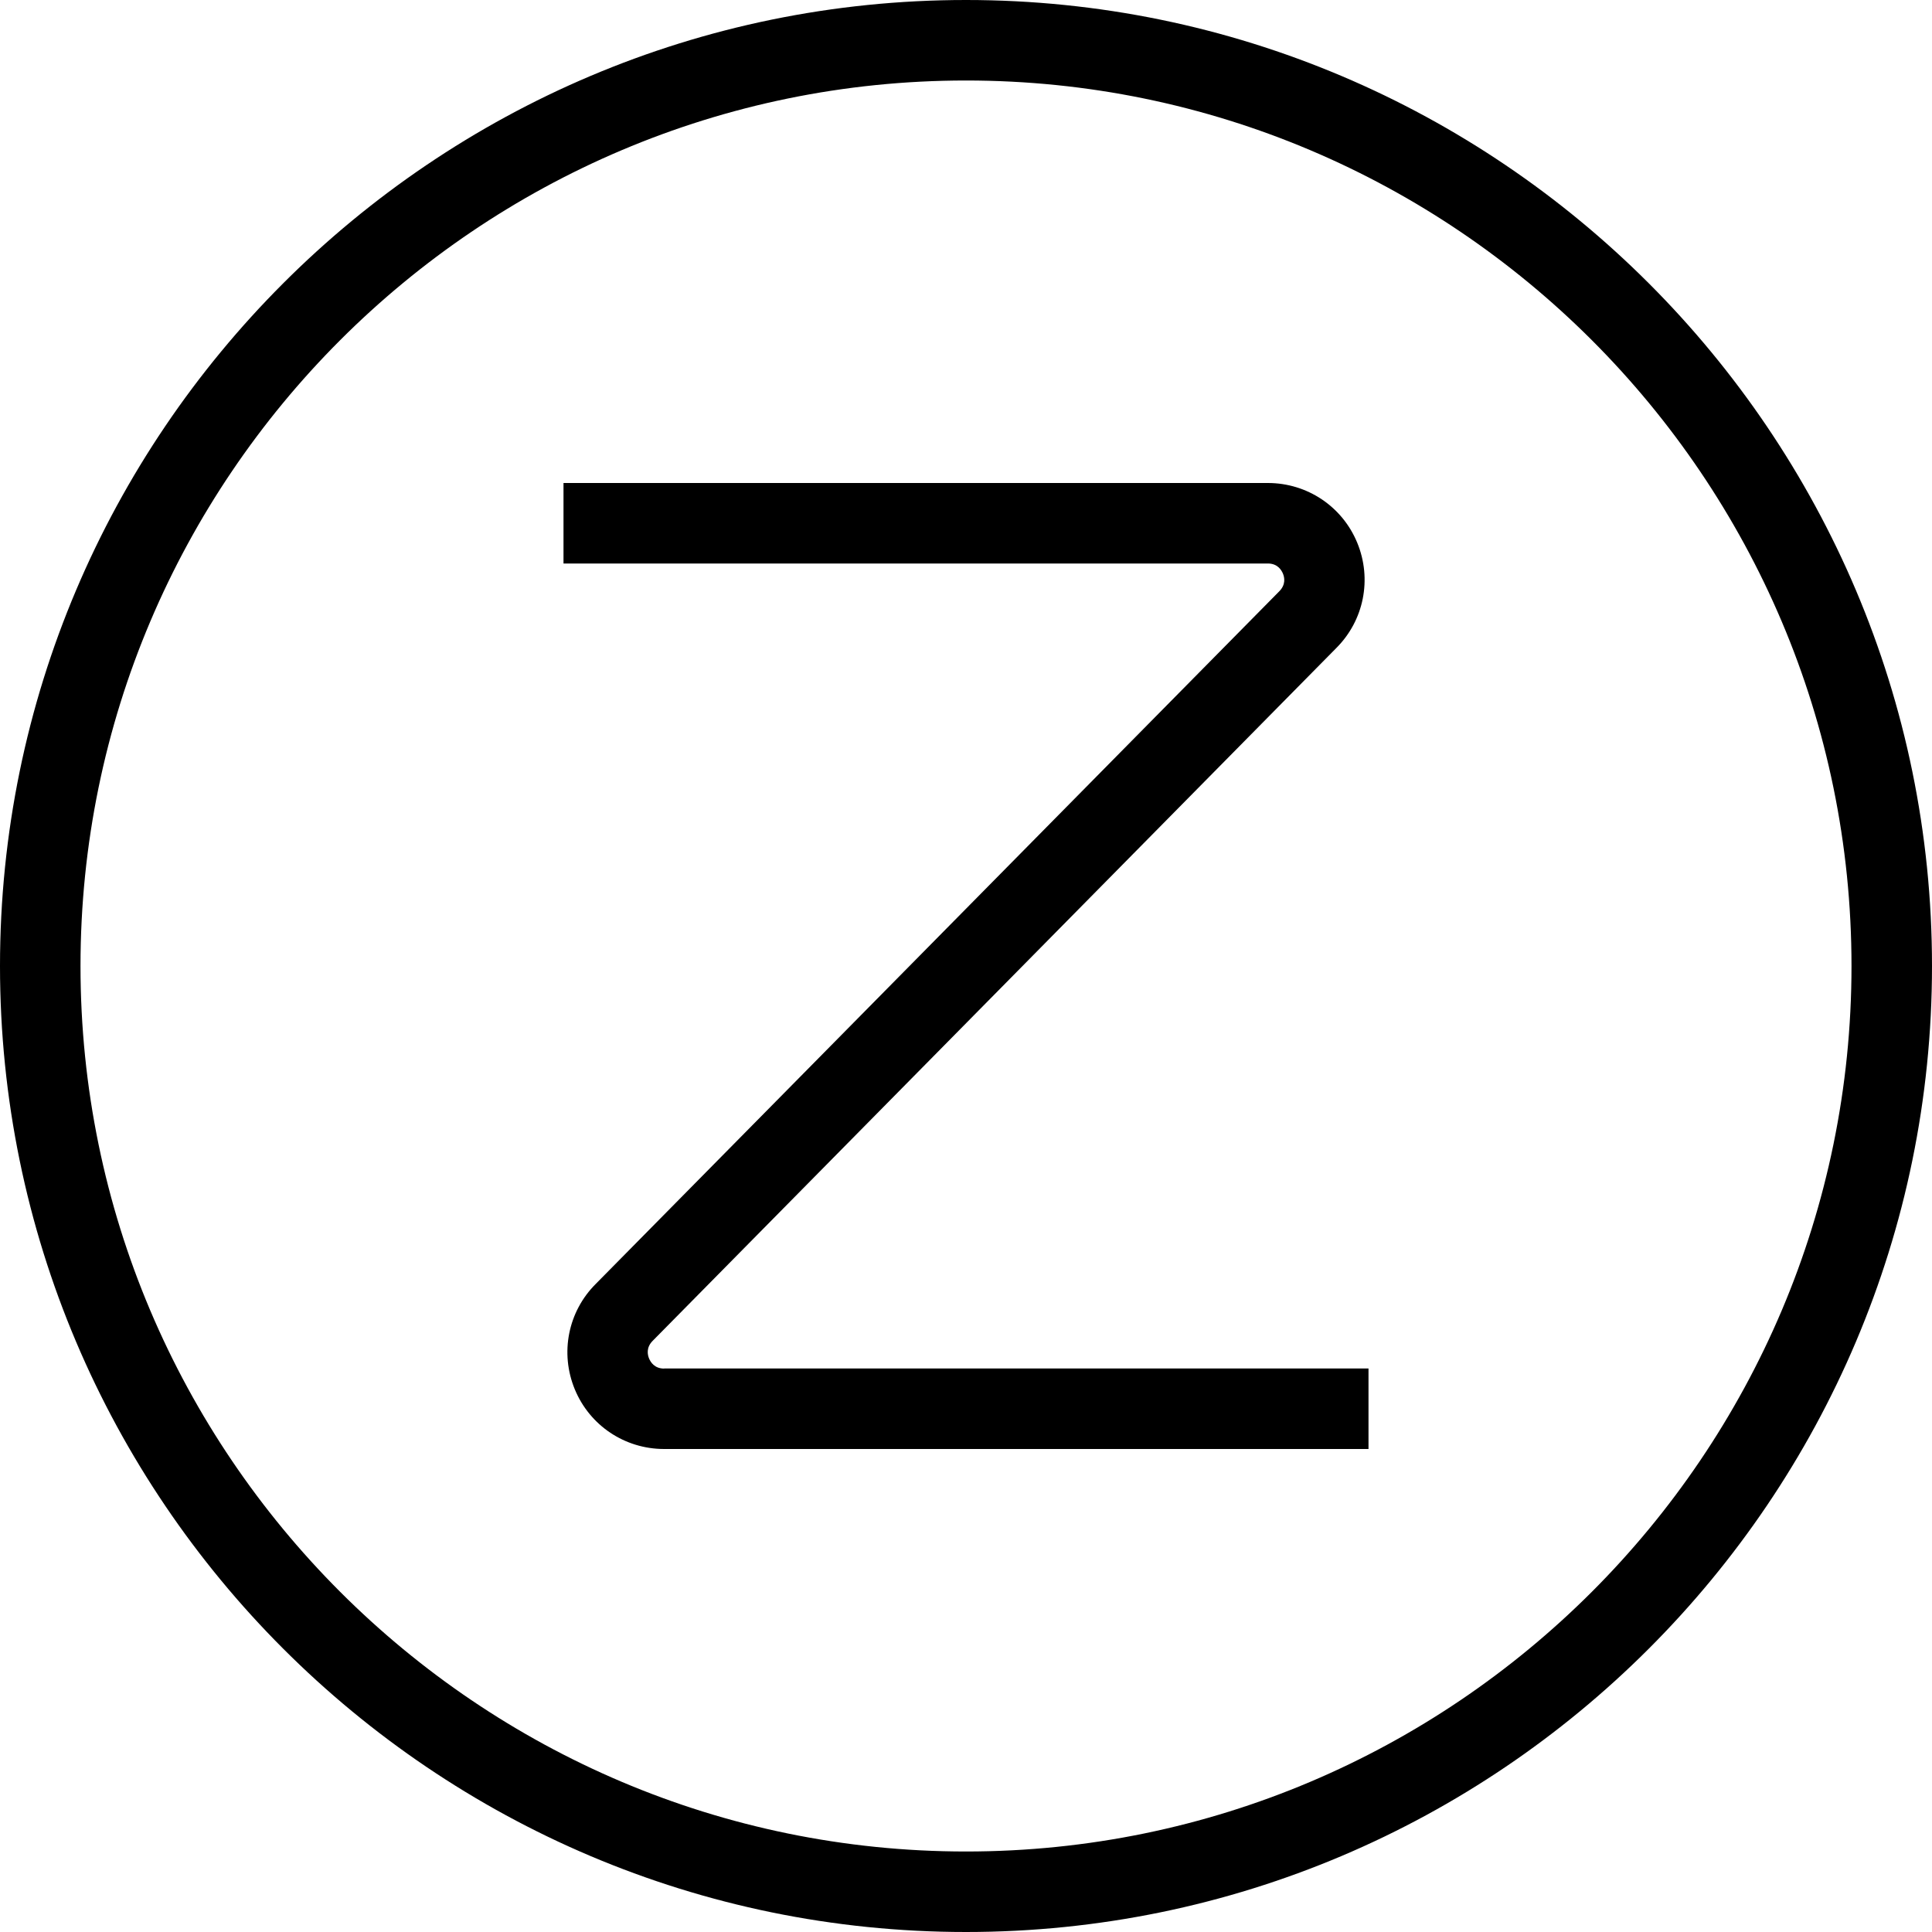 <?xml version="1.0" encoding="UTF-8"?>
<svg xmlns="http://www.w3.org/2000/svg" id="Layer_1" data-name="Layer 1" viewBox="0 0 24 24" width="512" height="512"><path d="m12,0C5.383,0,0,5.383,0,12s5.383,12,12,12,12-5.383,12-12S18.617,0,12,0Zm0,23c-6.065,0-11-4.935-11-11S5.935,1,12,1s11,4.935,11,11-4.935,11-11,11Zm-3.75-6h8.75v1h-8.75c-.488,0-.924-.291-1.11-.742s-.084-.965.261-1.309L15.891,7.346c.085-.085.065-.175.046-.221-.02-.047-.069-.125-.187-.125H7v-1h8.75c.488,0,.924.291,1.11.742s.084.965-.261,1.309l-8.49,8.604c-.085.085-.065.175-.046.221.02.047.069.125.187.125Z"/></svg>
